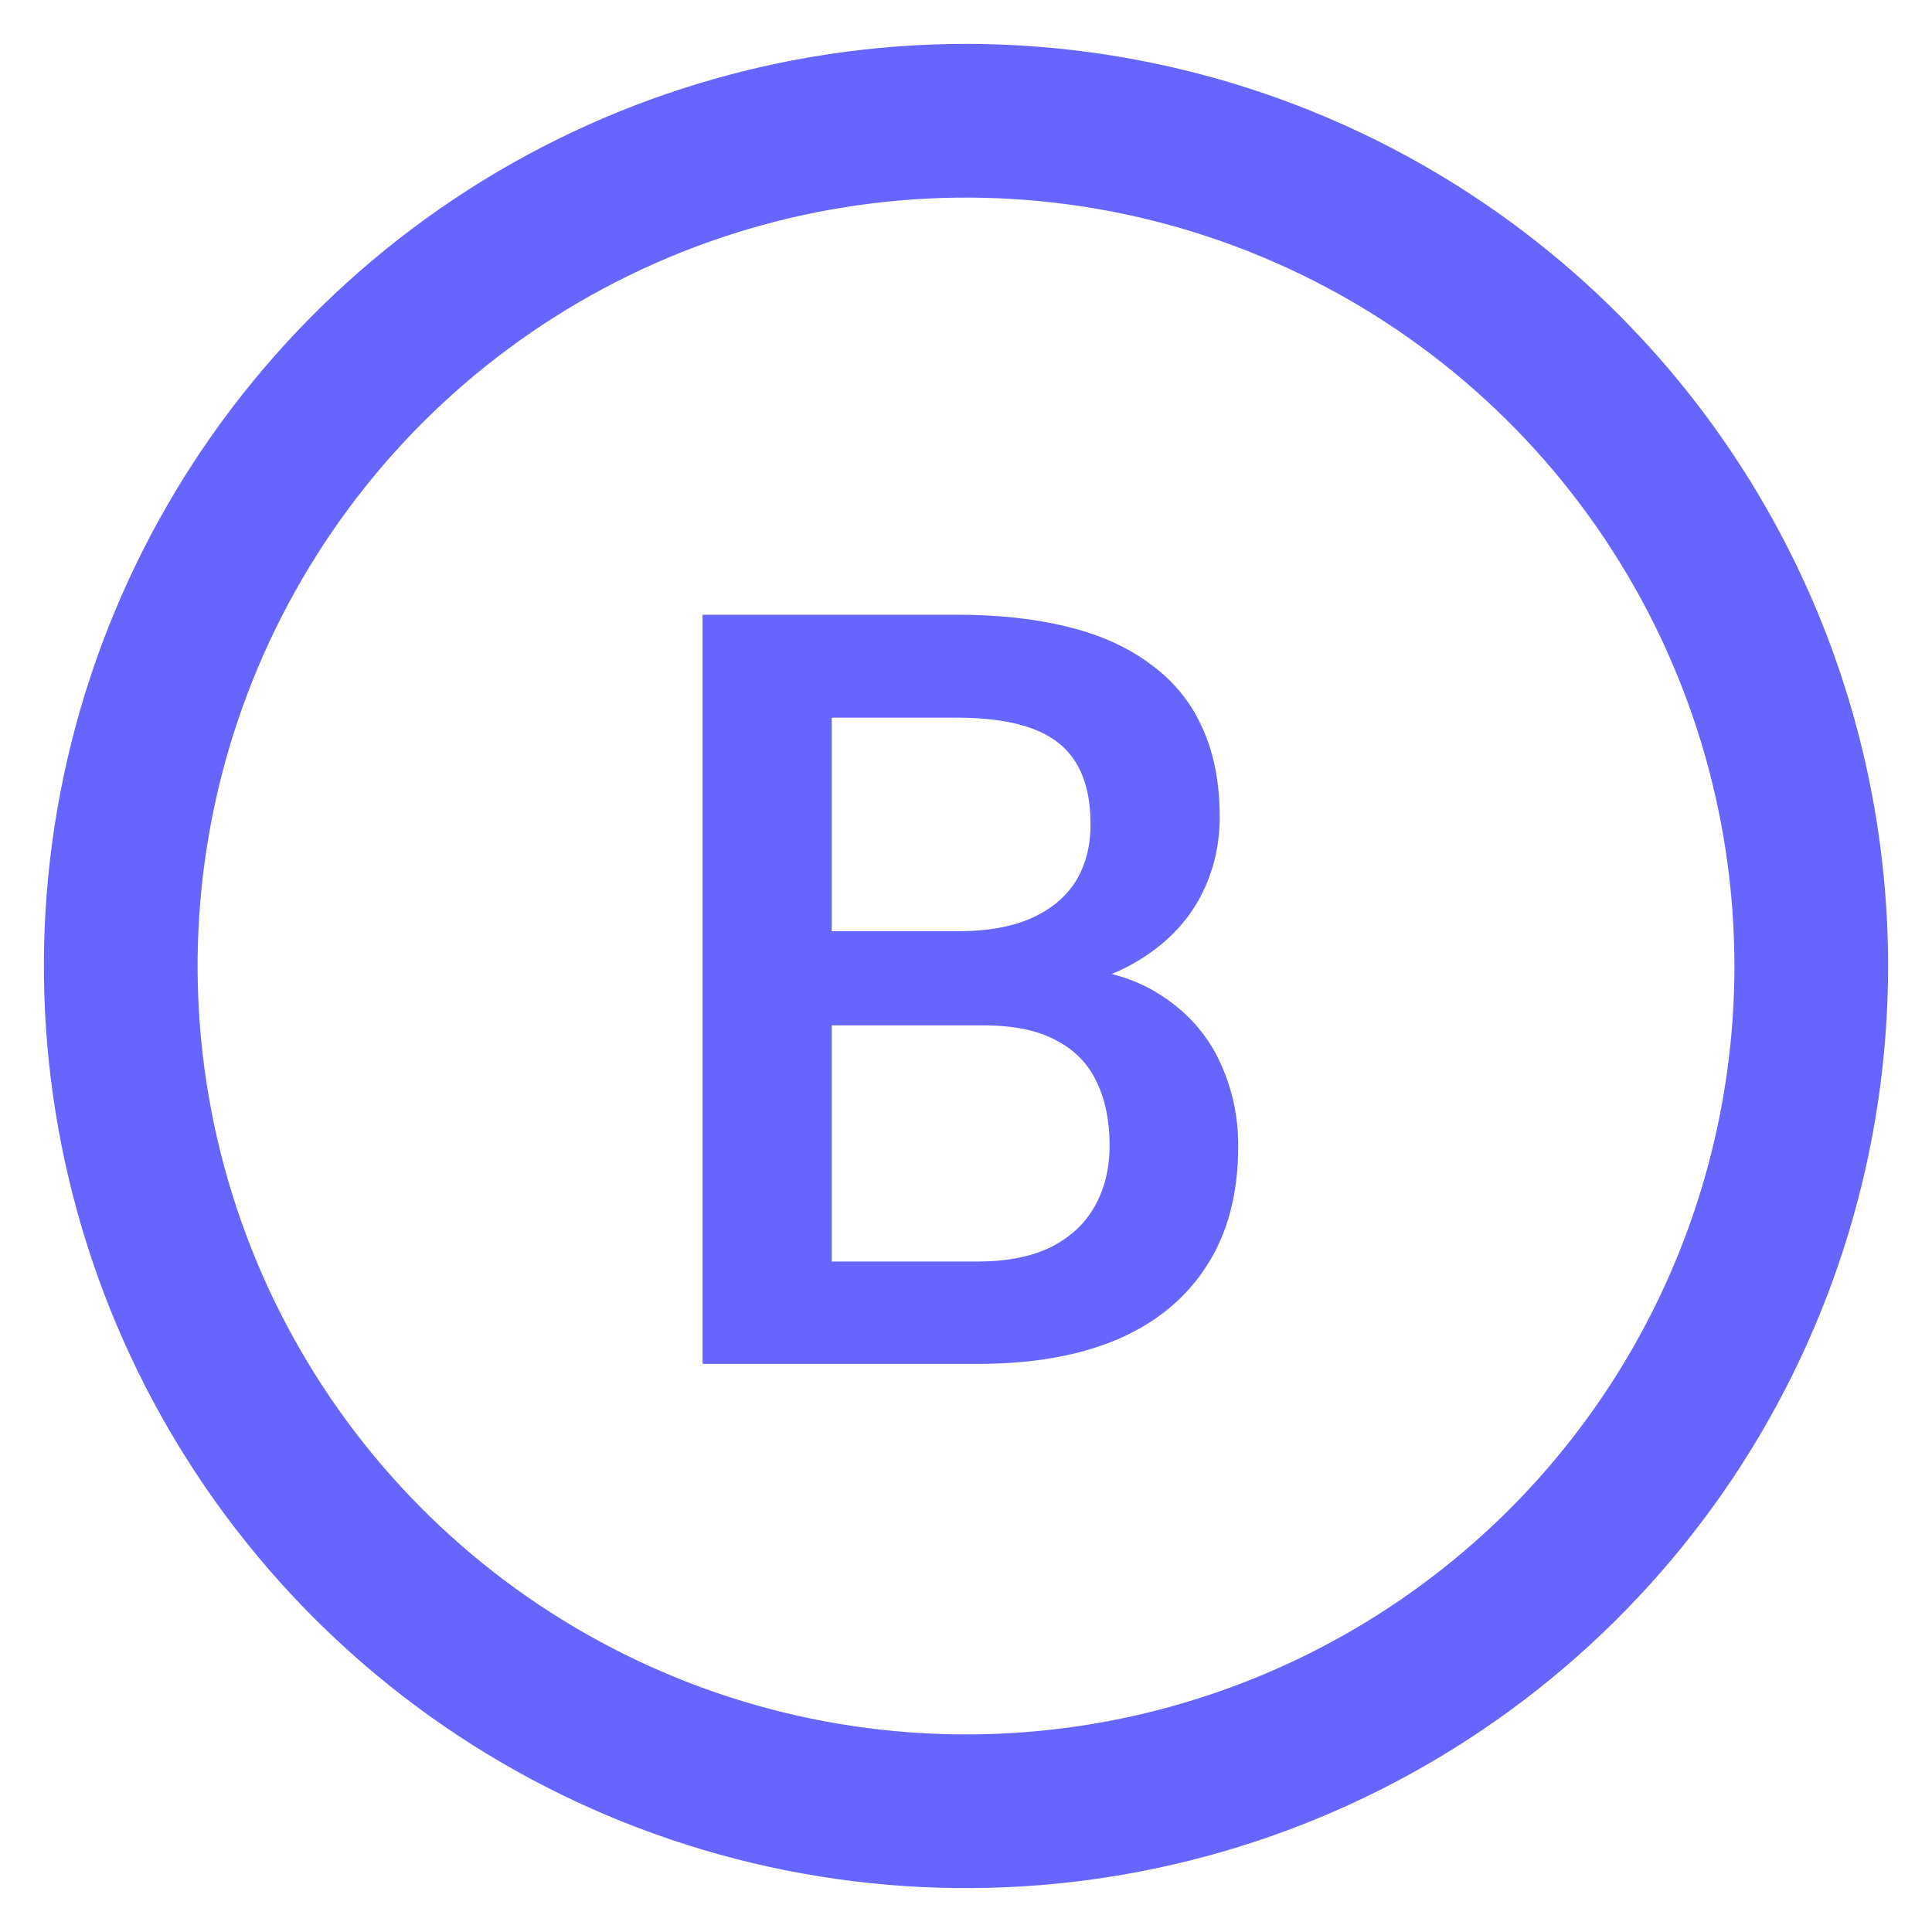 <svg width="22" height="22" viewBox="0 0 22 22" fill="none" xmlns="http://www.w3.org/2000/svg">
<path d="M11 1C9.022 1 7.089 1.586 5.444 2.685C3.8 3.784 2.518 5.346 1.761 7.173C1.004 9 0.806 11.011 1.192 12.951C1.578 14.891 2.53 16.672 3.929 18.071C5.327 19.47 7.109 20.422 9.049 20.808C10.989 21.194 13 20.996 14.827 20.239C16.654 19.482 18.216 18.2 19.315 16.556C20.413 14.911 21 12.978 21 11C21 9.687 20.741 8.386 20.239 7.173C19.736 5.96 19 4.858 18.071 3.929C17.142 3 16.04 2.264 14.827 1.761C13.614 1.259 12.313 1 11 1V1ZM11 20.25C9.171 20.25 7.382 19.707 5.861 18.691C4.34 17.675 3.154 16.23 2.454 14.54C1.754 12.85 1.571 10.99 1.928 9.195C2.285 7.401 3.166 5.753 4.459 4.459C5.753 3.166 7.401 2.285 9.195 1.928C10.99 1.571 12.85 1.754 14.54 2.454C16.23 3.154 17.675 4.34 18.691 5.861C19.707 7.382 20.25 9.171 20.25 11C20.25 13.453 19.276 15.806 17.541 17.541C15.806 19.275 13.453 20.25 11 20.25V20.25Z" fill="#6666FF" stroke="#6666FF"/>
<path d="M11.199 11.676H9.025L9.014 10.604H10.912C11.232 10.604 11.504 10.557 11.727 10.463C11.953 10.365 12.125 10.227 12.242 10.047C12.359 9.863 12.418 9.643 12.418 9.385C12.418 9.1 12.363 8.867 12.254 8.688C12.145 8.508 11.977 8.377 11.75 8.295C11.527 8.213 11.242 8.172 10.895 8.172H9.471V15.531H8V7H10.895C11.363 7 11.781 7.045 12.148 7.135C12.52 7.225 12.834 7.365 13.092 7.557C13.354 7.744 13.551 7.982 13.684 8.271C13.82 8.561 13.889 8.904 13.889 9.303C13.889 9.654 13.805 9.977 13.637 10.27C13.469 10.559 13.221 10.795 12.893 10.979C12.565 11.162 12.156 11.271 11.668 11.307L11.199 11.676ZM11.135 15.531H8.562L9.225 14.365H11.135C11.467 14.365 11.744 14.31 11.967 14.201C12.19 14.088 12.355 13.934 12.465 13.738C12.578 13.539 12.635 13.307 12.635 13.041C12.635 12.764 12.586 12.523 12.488 12.32C12.391 12.113 12.236 11.955 12.025 11.846C11.815 11.732 11.539 11.676 11.199 11.676H9.547L9.559 10.604H11.709L12.043 11.008C12.512 11.023 12.896 11.127 13.197 11.318C13.502 11.51 13.729 11.758 13.877 12.062C14.025 12.367 14.1 12.695 14.1 13.047C14.1 13.59 13.98 14.045 13.742 14.412C13.508 14.779 13.17 15.059 12.729 15.25C12.287 15.438 11.756 15.531 11.135 15.531Z" fill="#6666FF"/>
</svg>
